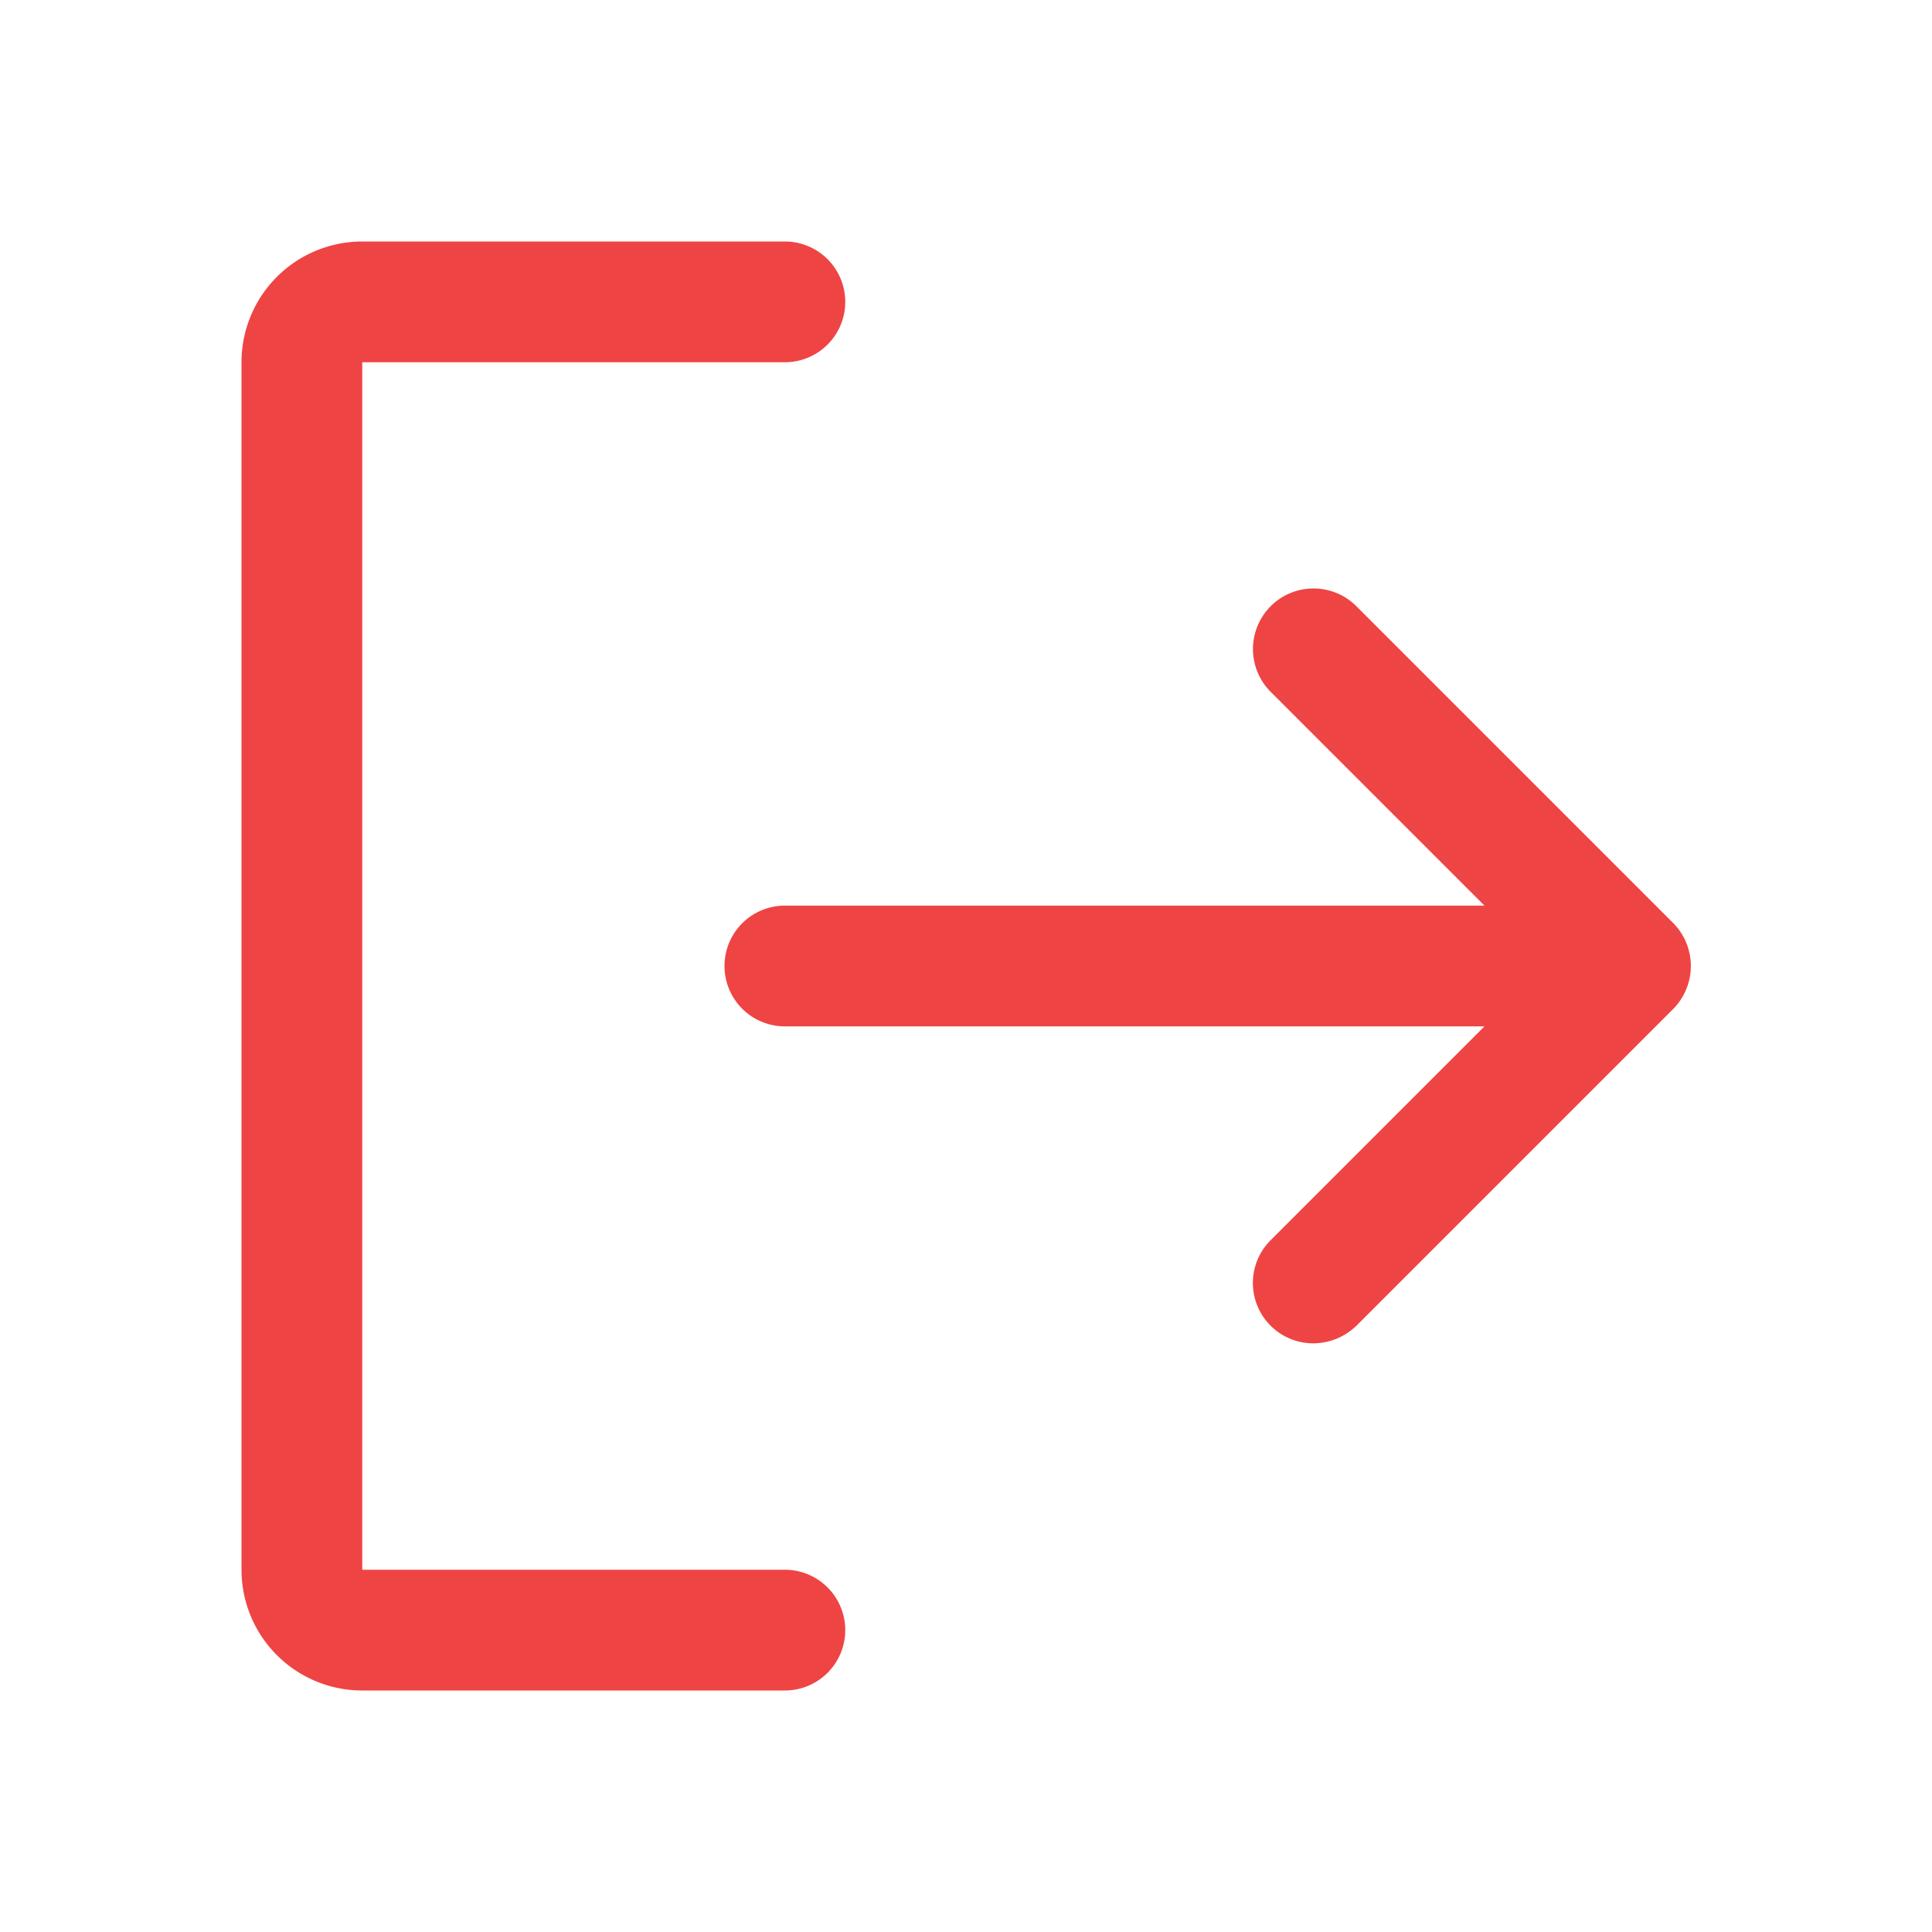 <svg
  xmlns="http://www.w3.org/2000/svg"
  width="22"
  height="22"
  viewBox="0 0 256 256"
>
  <path
    fill="#ef4444"
    d="m221.7 133.7l-42 42a8.3 8.3 0 0 1-5.7 2.3a8 8 0 0 1-5.6-13.7l28.3-28.3H104a8 8 0 0 1 0-16h92.7l-28.3-28.3a8 8 0 0 1 11.3-11.4l42 42a8.1 8.1 0 0 1 0 11.4ZM104 208H48V48h56a8 8 0 0 0 0-16H48a16 16 0 0 0-16 16v160a16 16 0 0 0 16 16h56a8 8 0 0 0 0-16Z"
  />
</svg>
